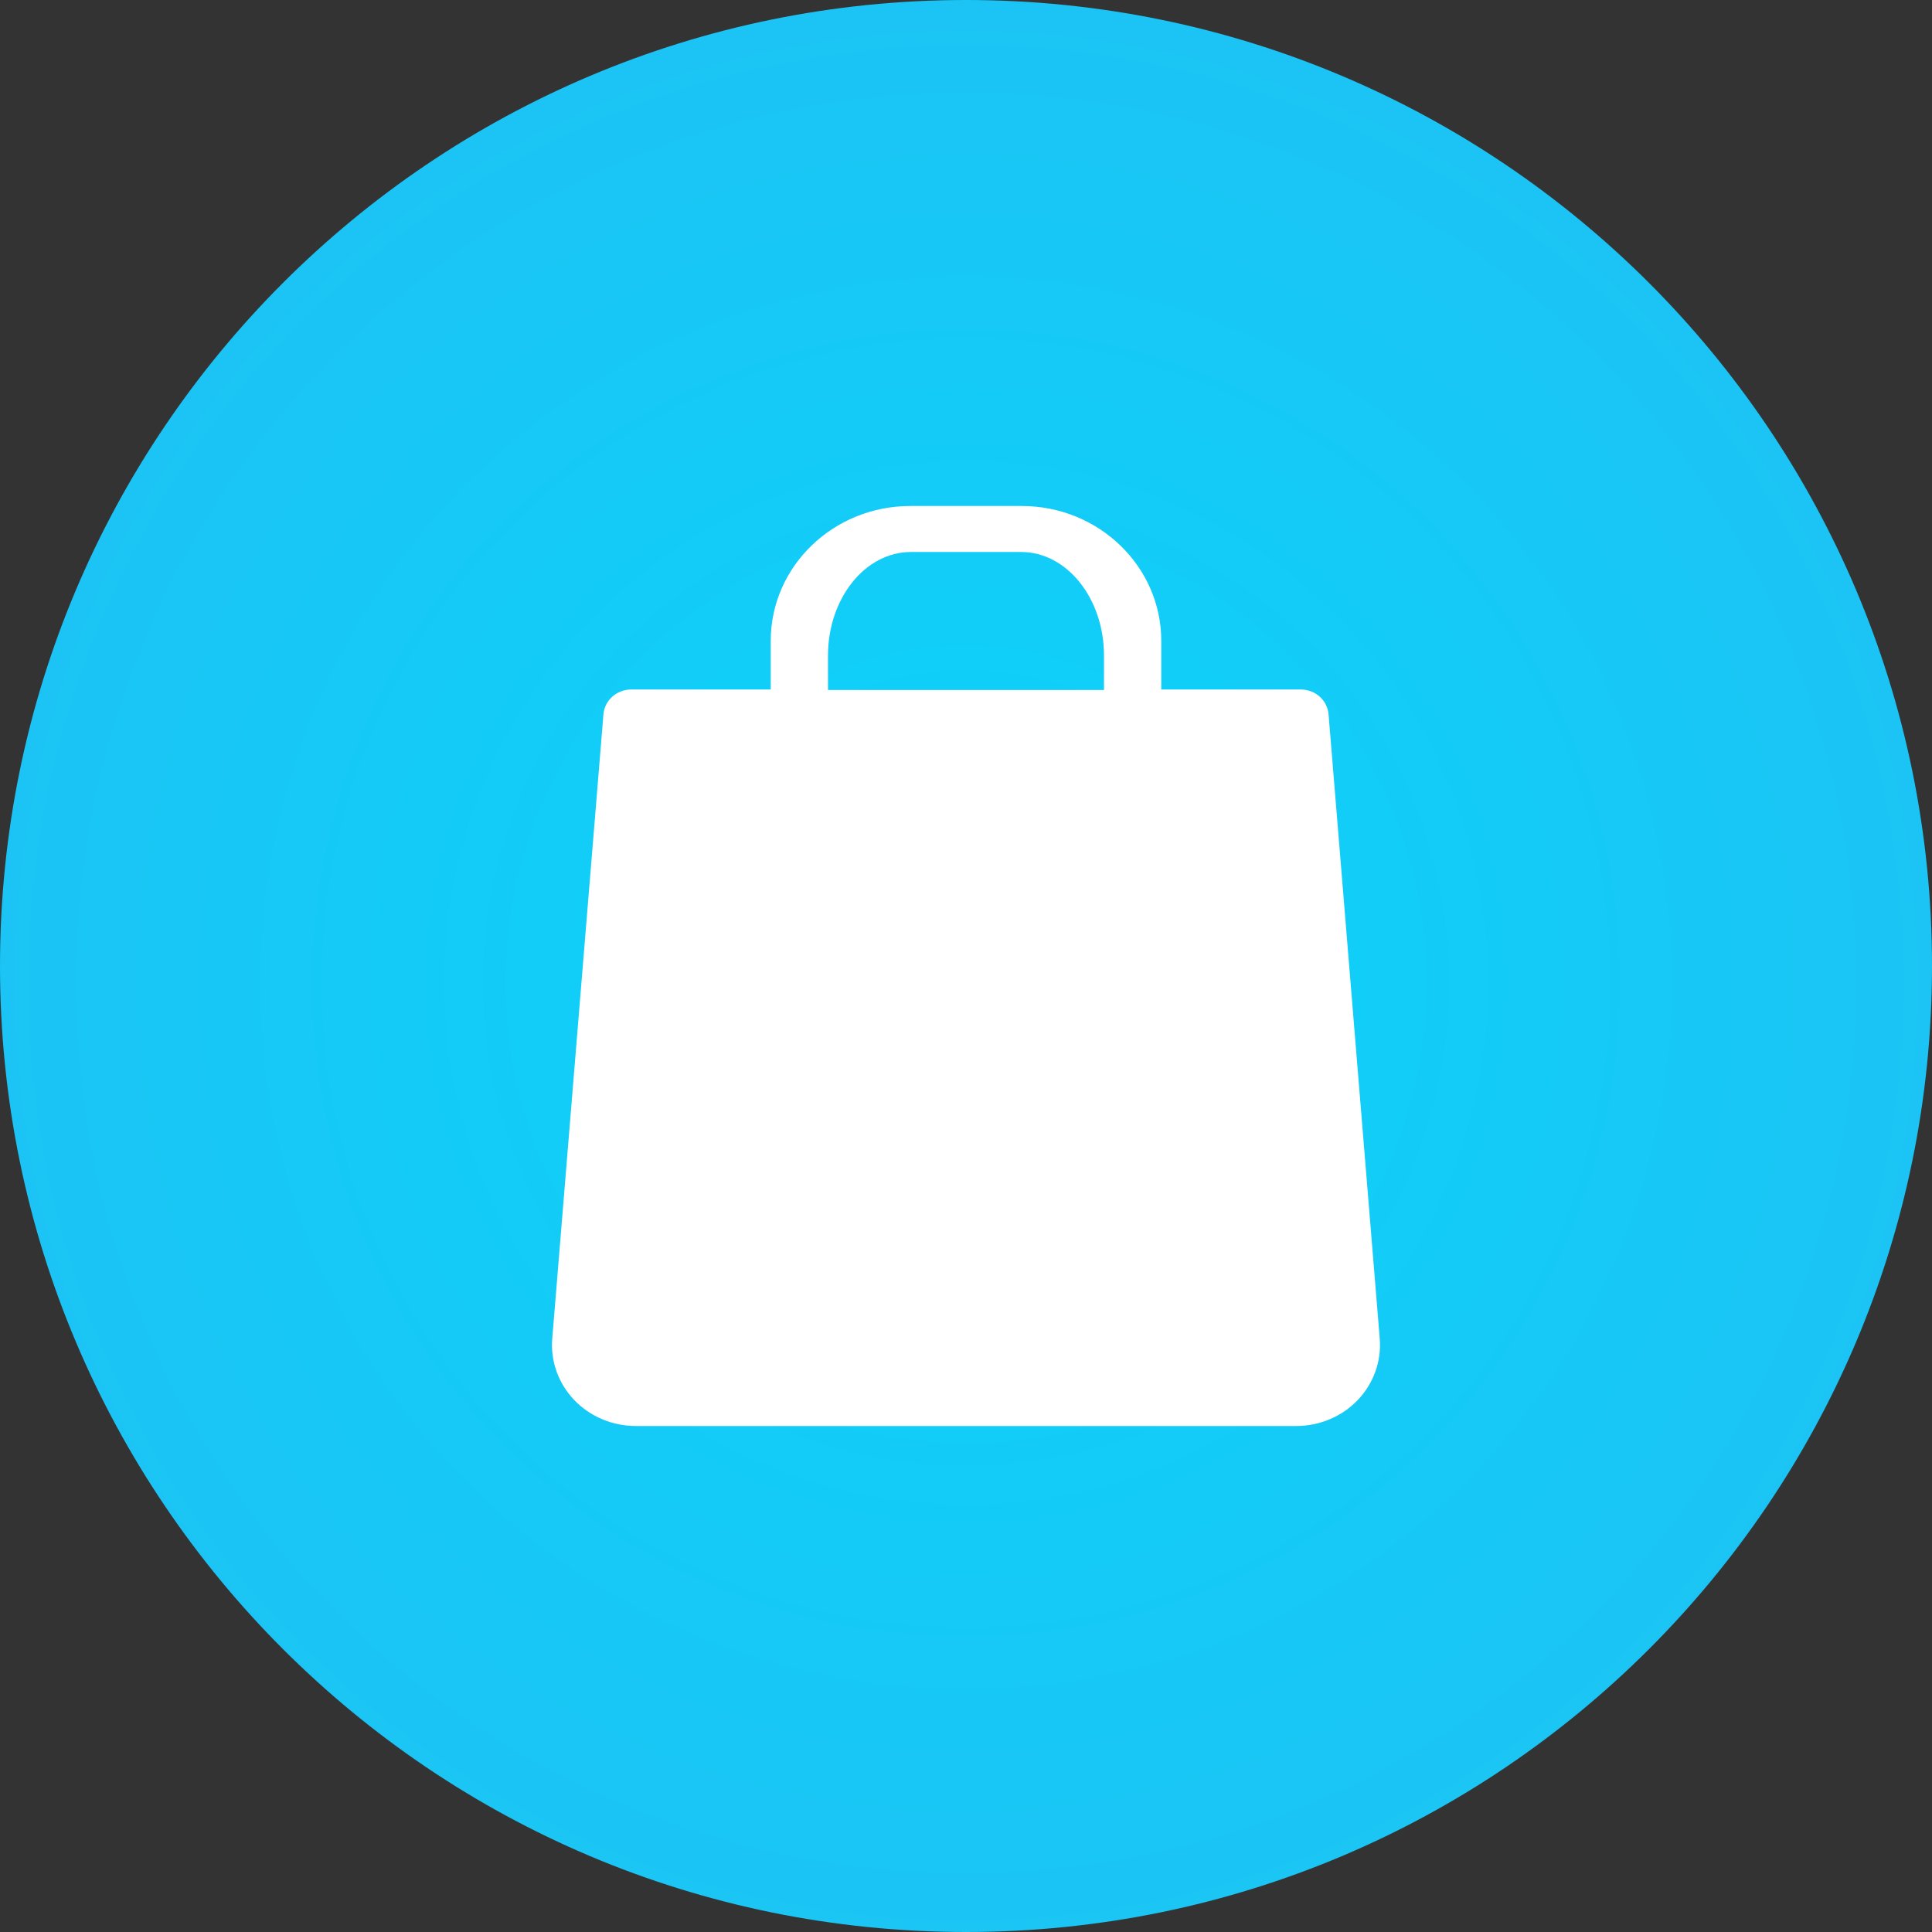 <svg width="42" height="42" viewBox="0 0 42 42" fill="none" xmlns="http://www.w3.org/2000/svg">
<rect x="0" y="0" width="42" height="42" fill="#333333" stroke="none"/>
<path fill-rule="evenodd" clip-rule="evenodd" d="M21 42C32.598 42 42 32.598 42 21C42 9.402 32.598 0 21 0C9.402 0 0 9.402 0 21C0 32.598 9.402 42 21 42Z" fill="url(#paint0_radial)"/>
<path fill-rule="evenodd" clip-rule="evenodd" d="M28.882 15.531L29.995 29.108C30.033 29.594 29.859 30.078 29.515 30.437C29.172 30.795 28.686 31 28.181 31H13.819C13.314 31 12.828 30.795 12.484 30.436C12.141 30.078 11.966 29.594 12.005 29.107L13.118 15.531C13.142 15.225 13.405 14.989 13.723 14.989H16.755V13.93C16.755 12.314 18.115 11 19.787 11H22.213C23.885 11 25.245 12.314 25.245 13.93V14.989H28.277C28.595 14.989 28.858 15.225 28.882 15.531ZM19.8 12C18.808 12 18 13.009 18 14.25V15H24V14.25C24 13.009 23.192 12 22.2 12H19.8Z" fill="white"/>
<defs>
<radialGradient id="paint0_radial" cx="0" cy="0" r="1" gradientUnits="userSpaceOnUse" gradientTransform="translate(21 21.368) rotate(90) scale(33.536)">
<stop stop-color="#0AD4FA"/>
<stop offset="1" stop-color="#25BBF1"/>
</radialGradient>
</defs>
</svg>

